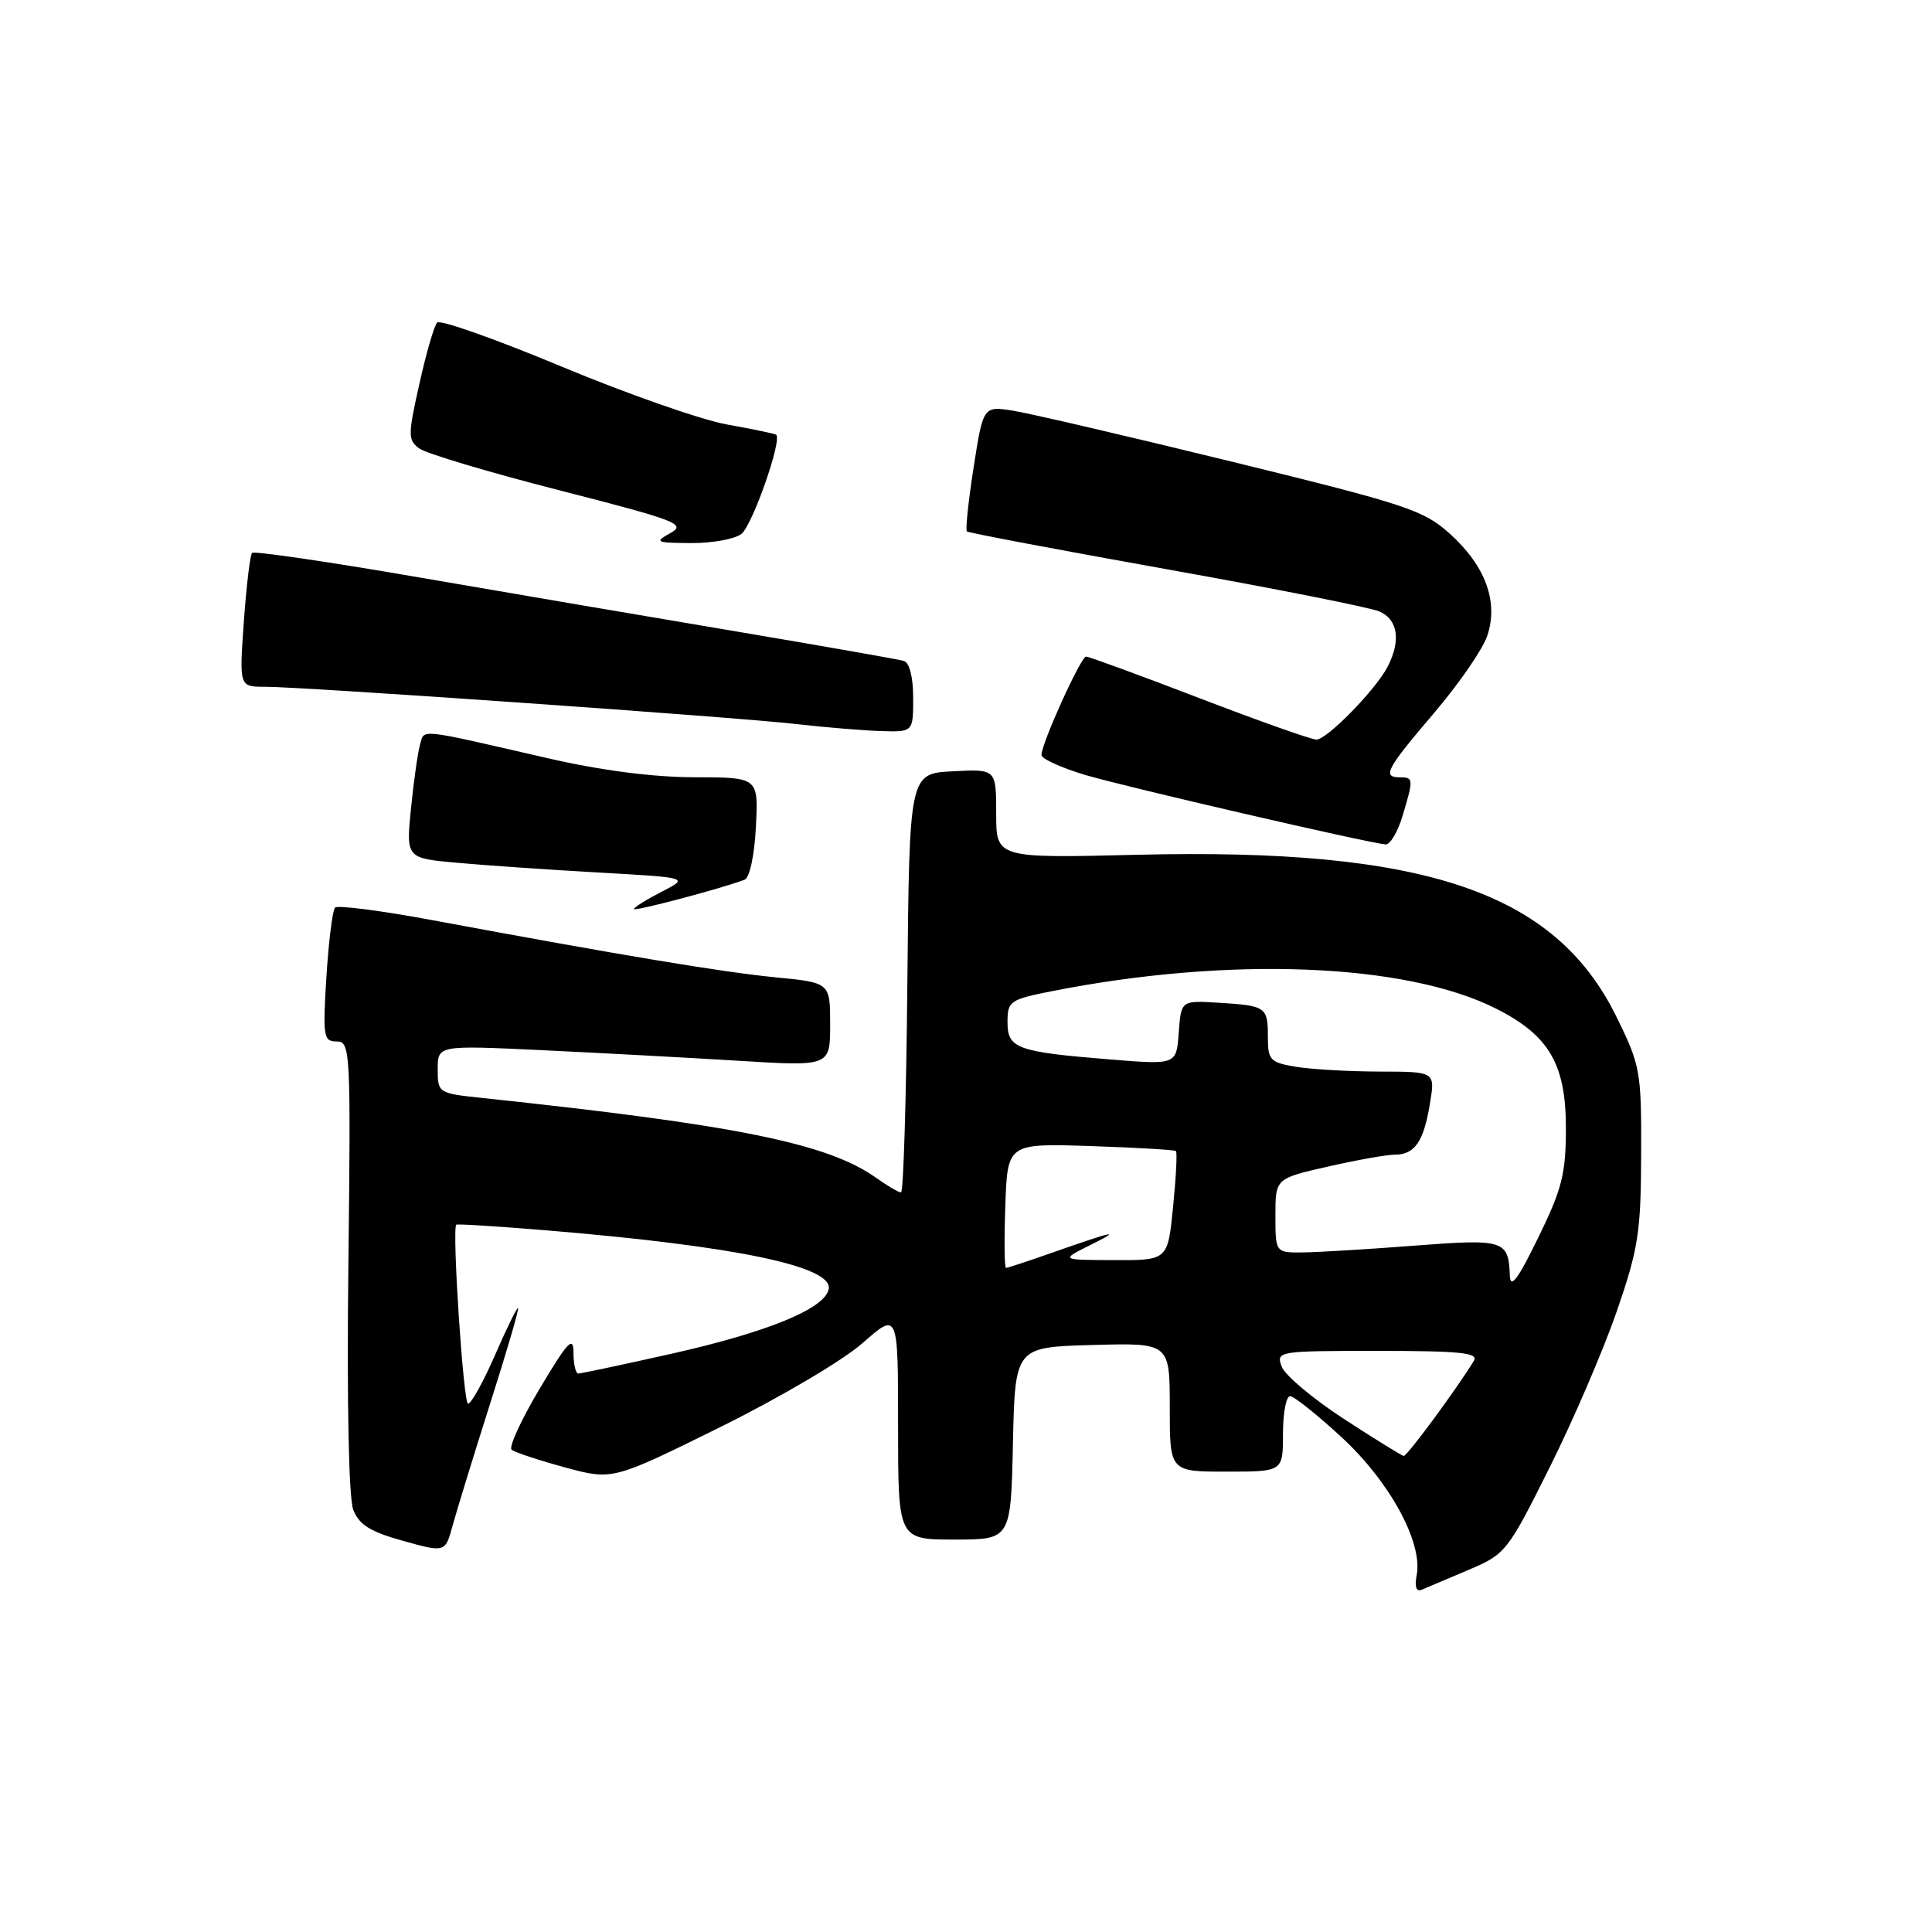 <?xml version="1.0" encoding="UTF-8" standalone="no"?>
<!DOCTYPE svg PUBLIC "-//W3C//DTD SVG 1.1//EN" "http://www.w3.org/Graphics/SVG/1.1/DTD/svg11.dtd" >
<svg xmlns="http://www.w3.org/2000/svg" xmlns:xlink="http://www.w3.org/1999/xlink" version="1.1" viewBox="0 0 256 256">
 <g >
 <path fill="currentColor"
d=" M 194.56 208.03 C 199.50 205.94 199.75 205.63 205.31 194.49 C 208.45 188.22 212.45 178.90 214.22 173.79 C 217.09 165.47 217.43 163.30 217.46 152.98 C 217.50 141.92 217.37 141.20 214.17 134.69 C 206.03 118.16 188.80 112.34 150.75 113.26 C 132.00 113.72 132.00 113.72 132.00 107.81 C 132.00 101.90 132.00 101.90 126.25 102.20 C 120.50 102.50 120.50 102.50 120.23 130.25 C 120.09 145.51 119.71 158.00 119.39 158.00 C 119.07 158.00 117.60 157.14 116.11 156.08 C 109.68 151.50 97.57 149.05 63.75 145.47 C 58.08 144.87 58.00 144.81 58.00 141.68 C 58.00 138.50 58.00 138.50 71.75 139.15 C 79.31 139.51 91.01 140.14 97.75 140.55 C 110.00 141.31 110.00 141.31 110.00 135.76 C 110.00 130.20 110.00 130.20 102.75 129.50 C 95.69 128.81 82.25 126.57 57.26 121.92 C 50.53 120.67 44.74 119.92 44.40 120.26 C 44.06 120.60 43.55 124.73 43.25 129.44 C 42.76 137.36 42.86 138.00 44.61 138.00 C 46.43 138.00 46.49 139.12 46.16 167.75 C 45.95 185.88 46.21 198.50 46.81 200.06 C 47.58 202.04 49.07 202.97 53.40 204.17 C 59.00 205.73 59.00 205.73 59.98 202.12 C 60.53 200.13 62.75 192.89 64.93 186.03 C 67.12 179.18 68.79 173.46 68.65 173.32 C 68.52 173.19 67.14 175.99 65.60 179.54 C 64.05 183.09 62.44 186.00 62.02 186.00 C 61.40 186.00 59.89 163.06 60.45 162.28 C 60.54 162.15 65.99 162.50 72.56 163.04 C 97.44 165.11 110.37 167.80 109.81 170.80 C 109.33 173.40 101.73 176.52 88.88 179.40 C 82.49 180.83 76.98 182.00 76.63 182.00 C 76.28 182.00 75.99 180.76 75.99 179.25 C 75.98 176.95 75.25 177.73 71.52 183.99 C 69.07 188.10 67.39 191.75 67.79 192.09 C 68.18 192.43 71.35 193.48 74.83 194.43 C 81.17 196.15 81.17 196.15 95.39 189.12 C 103.29 185.22 111.70 180.26 114.30 177.96 C 119.00 173.83 119.00 173.83 119.00 188.92 C 119.00 204.00 119.00 204.00 126.47 204.00 C 133.94 204.00 133.94 204.00 134.22 191.25 C 134.50 178.50 134.50 178.50 144.75 178.22 C 155.00 177.93 155.00 177.93 155.00 186.47 C 155.00 195.00 155.00 195.00 162.50 195.00 C 170.00 195.00 170.00 195.00 170.00 190.00 C 170.00 187.25 170.42 185.00 170.94 185.00 C 171.46 185.00 174.55 187.47 177.82 190.49 C 184.18 196.38 188.54 204.40 187.72 208.70 C 187.42 210.24 187.66 210.95 188.38 210.65 C 188.99 210.39 191.78 209.21 194.56 208.03 Z  M 98.66 116.57 C 99.33 116.32 99.97 113.34 100.16 109.56 C 100.50 103.00 100.50 103.00 92.00 102.99 C 86.49 102.98 79.63 102.09 72.50 100.45 C 55.12 96.45 56.26 96.58 55.66 98.65 C 55.37 99.67 54.82 103.47 54.46 107.11 C 53.80 113.72 53.80 113.72 60.65 114.33 C 64.42 114.67 72.86 115.25 79.41 115.62 C 91.32 116.29 91.32 116.29 87.66 118.17 C 85.65 119.20 84.00 120.23 84.00 120.45 C 84.00 120.81 95.54 117.75 98.66 116.57 Z  M 185.84 108.13 C 187.32 103.21 187.30 103.00 185.50 103.00 C 183.10 103.00 183.68 101.91 190.00 94.50 C 193.29 90.65 196.47 86.04 197.07 84.25 C 198.58 79.74 196.84 74.99 192.12 70.73 C 188.65 67.60 186.40 66.85 163.34 61.20 C 149.58 57.83 136.52 54.79 134.30 54.43 C 130.28 53.79 130.28 53.79 129.01 61.93 C 128.31 66.41 127.91 70.23 128.12 70.42 C 128.33 70.60 140.20 72.85 154.50 75.41 C 168.80 77.96 181.51 80.49 182.75 81.01 C 185.22 82.05 185.66 84.85 183.88 88.32 C 182.32 91.36 175.84 98.00 174.43 98.00 C 173.78 98.00 166.80 95.53 158.91 92.50 C 151.02 89.47 144.27 87.00 143.91 87.00 C 143.22 87.00 138.00 98.51 138.00 100.04 C 138.00 100.54 140.59 101.72 143.75 102.67 C 148.92 104.22 180.91 111.62 183.59 111.89 C 184.19 111.95 185.20 110.26 185.84 108.13 Z  M 121.00 92.47 C 121.00 89.71 120.51 87.79 119.75 87.57 C 119.06 87.37 109.05 85.61 97.50 83.66 C 85.95 81.72 66.91 78.47 55.19 76.45 C 43.48 74.43 33.67 73.00 33.40 73.26 C 33.14 73.53 32.65 77.63 32.31 82.37 C 31.70 91.00 31.70 91.00 35.10 91.00 C 40.17 91.00 97.42 95.01 105.50 95.94 C 109.35 96.38 114.41 96.80 116.75 96.87 C 121.00 97.00 121.00 97.00 121.00 92.47 Z  M 98.24 70.75 C 99.69 69.63 103.69 58.22 102.84 57.60 C 102.65 57.46 99.73 56.86 96.35 56.25 C 92.96 55.65 83.09 52.19 74.40 48.57 C 65.72 44.95 58.30 42.32 57.92 42.74 C 57.53 43.16 56.47 46.81 55.57 50.86 C 54.04 57.71 54.04 58.31 55.58 59.44 C 56.50 60.10 64.88 62.61 74.21 64.99 C 89.69 68.96 90.97 69.45 88.84 70.63 C 86.67 71.83 86.87 71.93 91.56 71.96 C 94.34 71.98 97.35 71.44 98.24 70.75 Z  M 178.05 188.00 C 173.95 185.33 170.25 182.22 169.83 181.08 C 169.08 179.04 169.32 179.00 182.58 179.00 C 193.48 179.00 195.94 179.25 195.30 180.31 C 193.05 184.00 186.44 192.97 186.00 192.92 C 185.72 192.88 182.15 190.67 178.05 188.00 Z  M 200.06 169.00 C 199.89 164.33 199.30 164.14 187.50 165.05 C 181.45 165.52 174.81 165.92 172.75 165.95 C 169.00 166.00 169.00 166.00 169.00 161.08 C 169.00 156.16 169.00 156.16 175.95 154.58 C 179.77 153.71 183.76 153.00 184.82 153.00 C 187.46 153.00 188.65 151.27 189.47 146.25 C 190.18 142.00 190.18 142.00 182.84 141.99 C 178.80 141.98 173.81 141.70 171.75 141.36 C 168.30 140.79 168.00 140.48 168.00 137.43 C 168.00 133.42 167.78 133.26 161.49 132.87 C 156.50 132.56 156.50 132.56 156.19 136.83 C 155.88 141.09 155.88 141.09 147.19 140.39 C 134.71 139.38 133.50 138.94 133.50 135.43 C 133.50 132.65 133.81 132.44 139.41 131.33 C 162.87 126.70 186.18 127.61 198.16 133.61 C 205.25 137.16 207.50 141.00 207.49 149.50 C 207.49 155.52 206.98 157.55 203.82 164.00 C 201.11 169.56 200.13 170.85 200.06 169.00 Z  M 133.21 159.75 C 133.50 151.50 133.50 151.50 144.50 151.86 C 150.55 152.06 155.64 152.36 155.82 152.52 C 156.00 152.68 155.83 156.00 155.44 159.90 C 154.74 167.00 154.74 167.00 147.62 166.97 C 140.50 166.95 140.50 166.95 144.50 164.96 C 148.74 162.85 147.80 163.05 139.09 166.10 C 136.12 167.15 133.51 168.00 133.30 168.00 C 133.09 168.00 133.05 164.29 133.21 159.75 Z "/>
</g>
</svg>